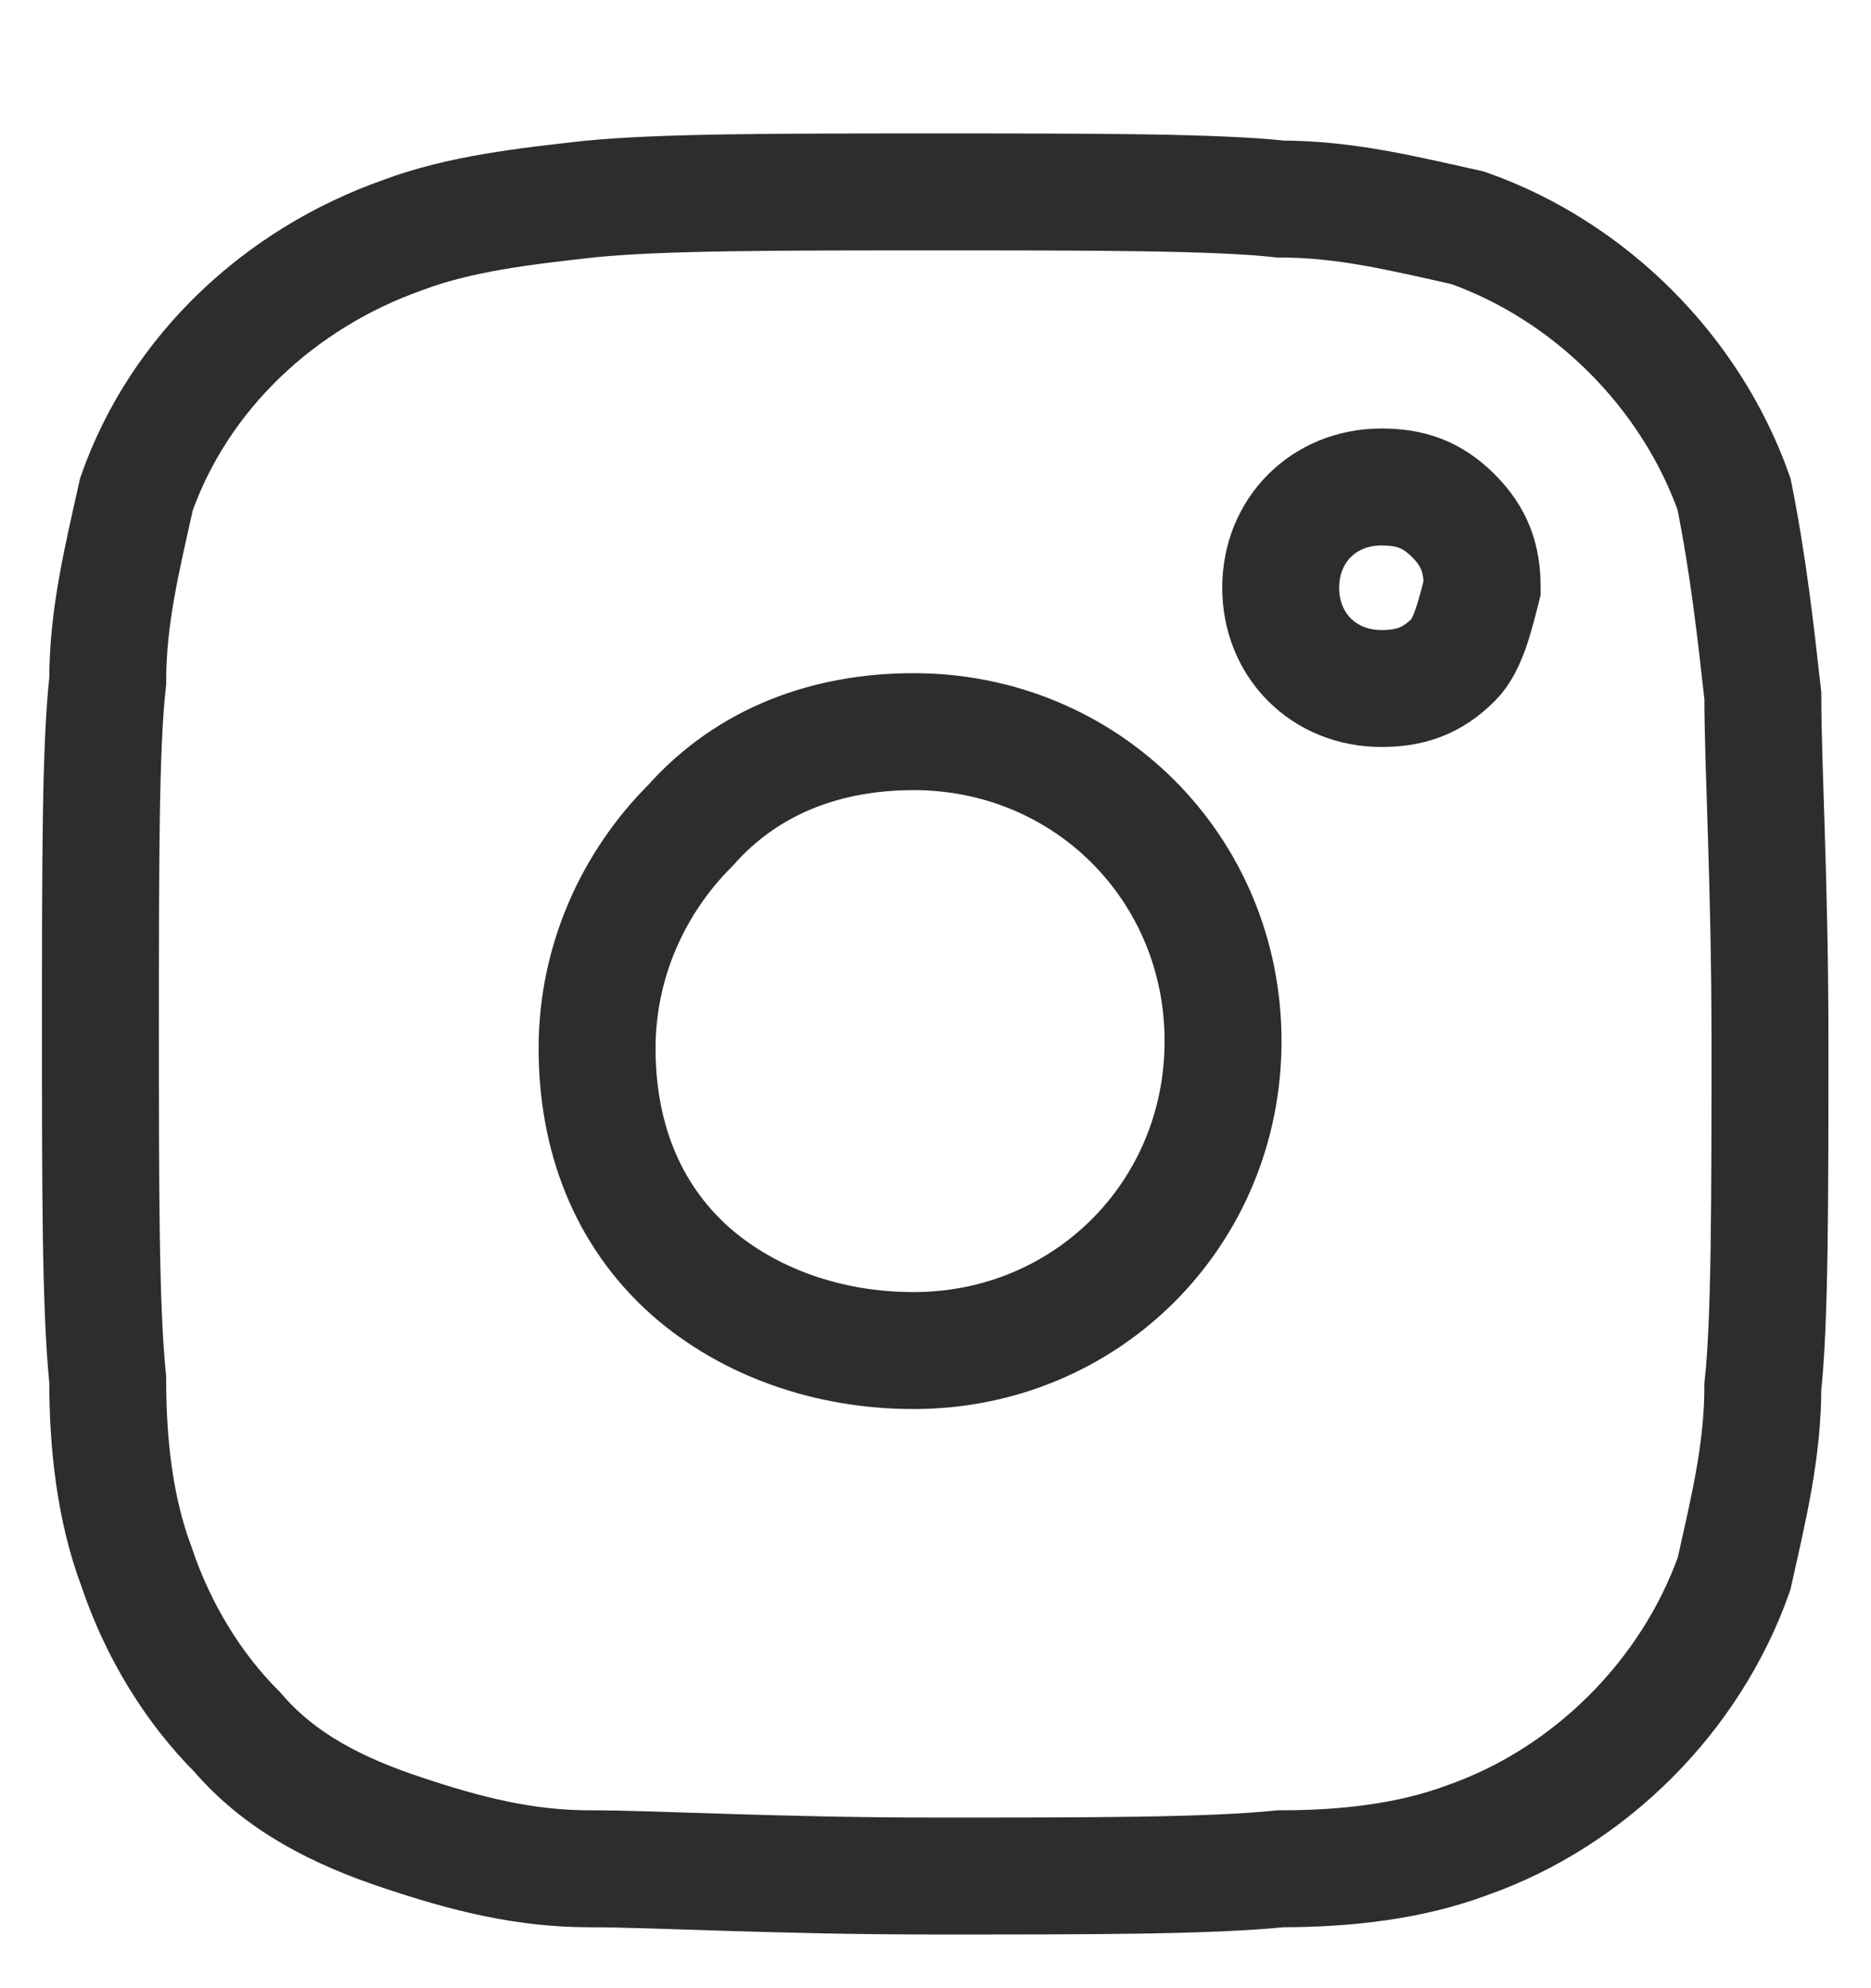 <svg width="16" height="17" viewBox="0 0 16 17" fill="none" xmlns="http://www.w3.org/2000/svg">
    <path
        d="M15.075 5.948C15.075 6.564 15.136 7.548 15.136 8.902C15.136 10.256 15.136 11.302 15.075 11.856C15.075 12.41 14.952 12.902 14.829 13.456C14.459 14.502 13.598 15.364 12.552 15.733C12.059 15.918 11.506 15.979 10.952 15.979C10.336 16.041 9.352 16.041 7.998 16.041C6.644 16.041 5.598 15.979 5.044 15.979C4.49 15.979 3.998 15.856 3.444 15.671C2.89 15.487 2.398 15.241 2.029 14.81C1.659 14.441 1.352 13.948 1.167 13.395C0.982 12.902 0.921 12.348 0.921 11.794C0.859 11.179 0.859 10.194 0.859 8.779C0.859 7.364 0.859 6.379 0.921 5.825C0.921 5.271 1.044 4.779 1.167 4.225C1.536 3.179 2.398 2.379 3.444 2.01C3.936 1.825 4.49 1.764 5.044 1.702C5.659 1.641 6.644 1.641 7.998 1.641C9.352 1.641 10.398 1.641 10.952 1.702C11.506 1.702 11.998 1.825 12.552 1.948C13.598 2.318 14.459 3.179 14.829 4.225C14.952 4.841 15.013 5.394 15.075 5.948ZM7.813 11.548C9.29 11.548 10.459 10.379 10.459 8.902C10.459 7.425 9.29 6.256 7.813 6.256C7.075 6.256 6.398 6.502 5.906 7.056C5.413 7.548 5.106 8.225 5.106 8.964C5.106 9.702 5.352 10.379 5.906 10.871C6.398 11.302 7.075 11.548 7.813 11.548ZM12.675 5.025C12.675 4.779 12.613 4.594 12.429 4.41C12.244 4.225 12.059 4.164 11.813 4.164C11.321 4.164 10.952 4.533 10.952 5.025C10.952 5.518 11.321 5.887 11.813 5.887C12.059 5.887 12.244 5.825 12.429 5.641C12.552 5.518 12.613 5.271 12.675 5.025Z"
        stroke="#2D2D2E" strokeWidth="1.5" />
</svg>